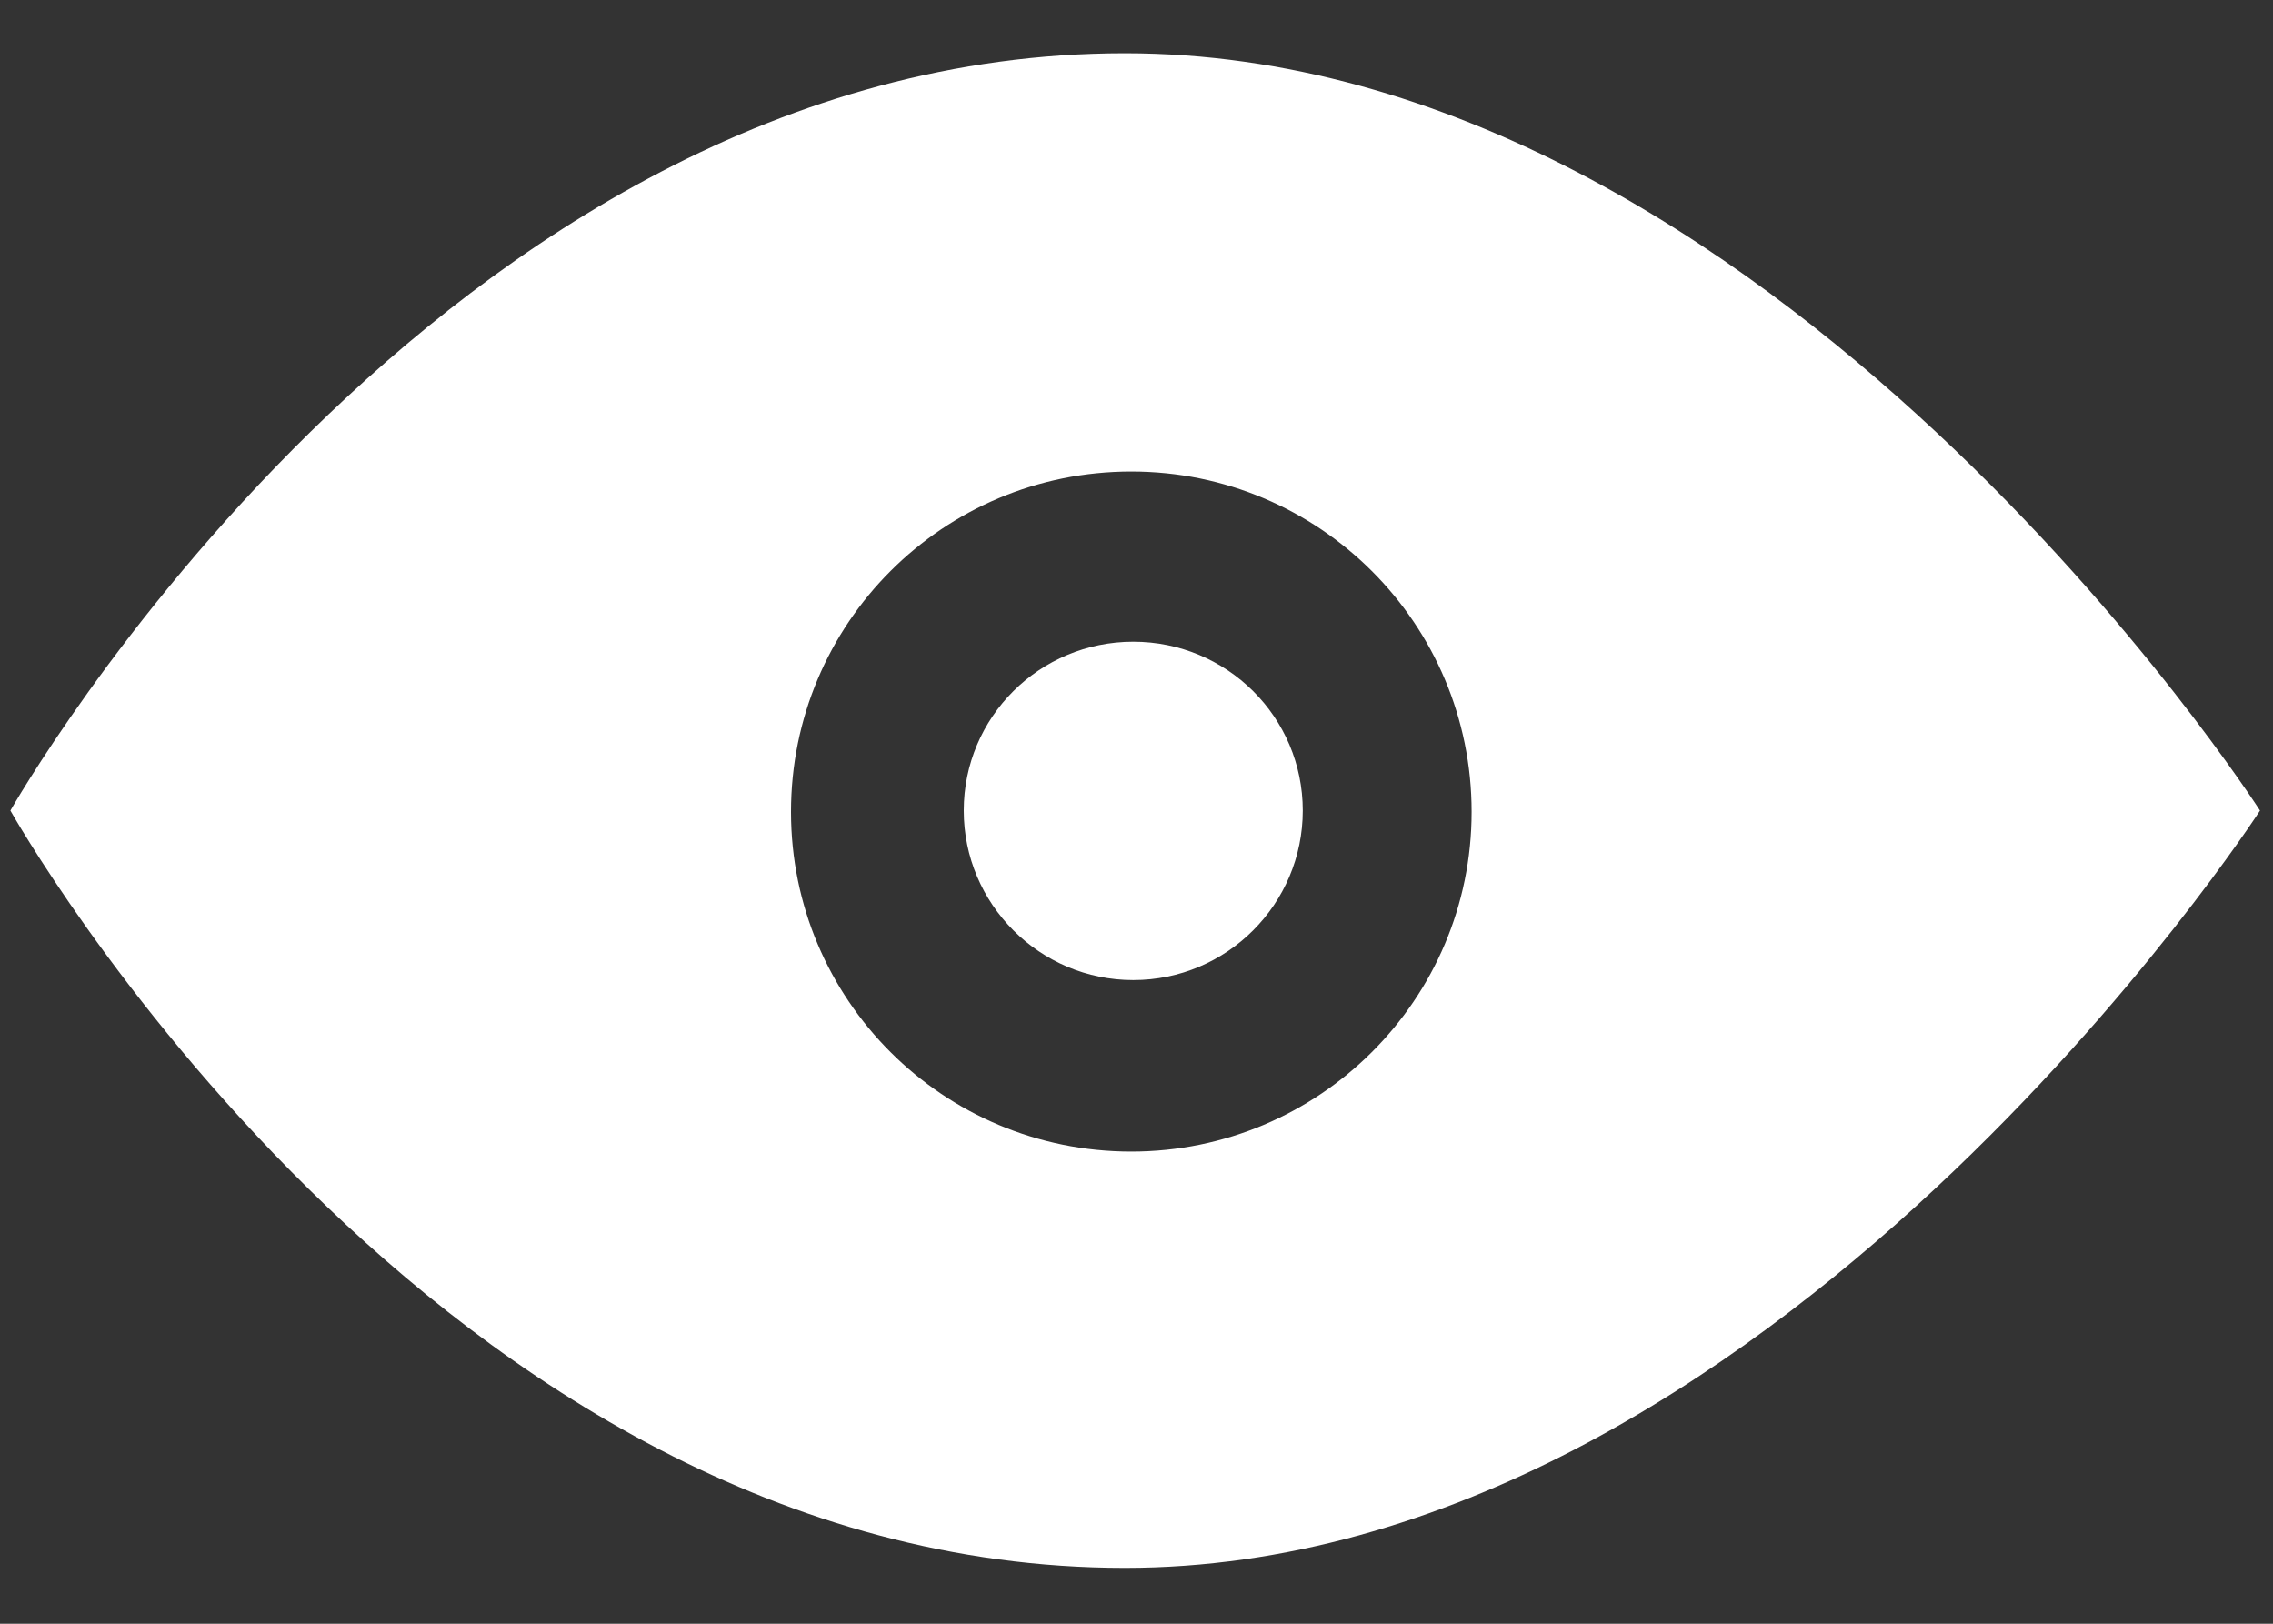 <svg version="1.2" baseProfile="tiny-ps" xmlns="http://www.w3.org/2000/svg" viewBox="0 0 35 25" width="35" height="25">
	<rect x="0" y="0" width="35" height="25" fill="#333333" stroke="none"/>
	<title>latest works</title>
	<style>
		tspan { white-space:pre }
		.shp0 { fill: #ffffff } 
	</style>
	<g id="latest works">
		<g id="images">
			<path id="preview" fill-rule="evenodd" class="shp0" d="M17.32 0.82C27.32 0.82 34.8 12.48 34.8 12.48C34.8 12.48 27.26 24.14 17.32 24.14C6.7 24.14 0.16 12.48 0.16 12.48C0.16 12.48 6.76 0.82 17.32 0.82ZM12.18 12.5C12.18 15.39 14.52 17.73 17.42 17.73C20.31 17.73 22.66 15.39 22.66 12.5C22.66 9.6 20.31 7.26 17.42 7.26C14.52 7.26 12.18 9.6 12.18 12.5ZM17.45 9.88C18.89 9.88 20.06 11.04 20.06 12.48C20.06 13.92 18.89 15.09 17.45 15.09C16.01 15.09 14.84 13.92 14.84 12.48C14.84 11.04 16.01 9.88 17.45 9.88Z" />
		</g>
	</g>
</svg>